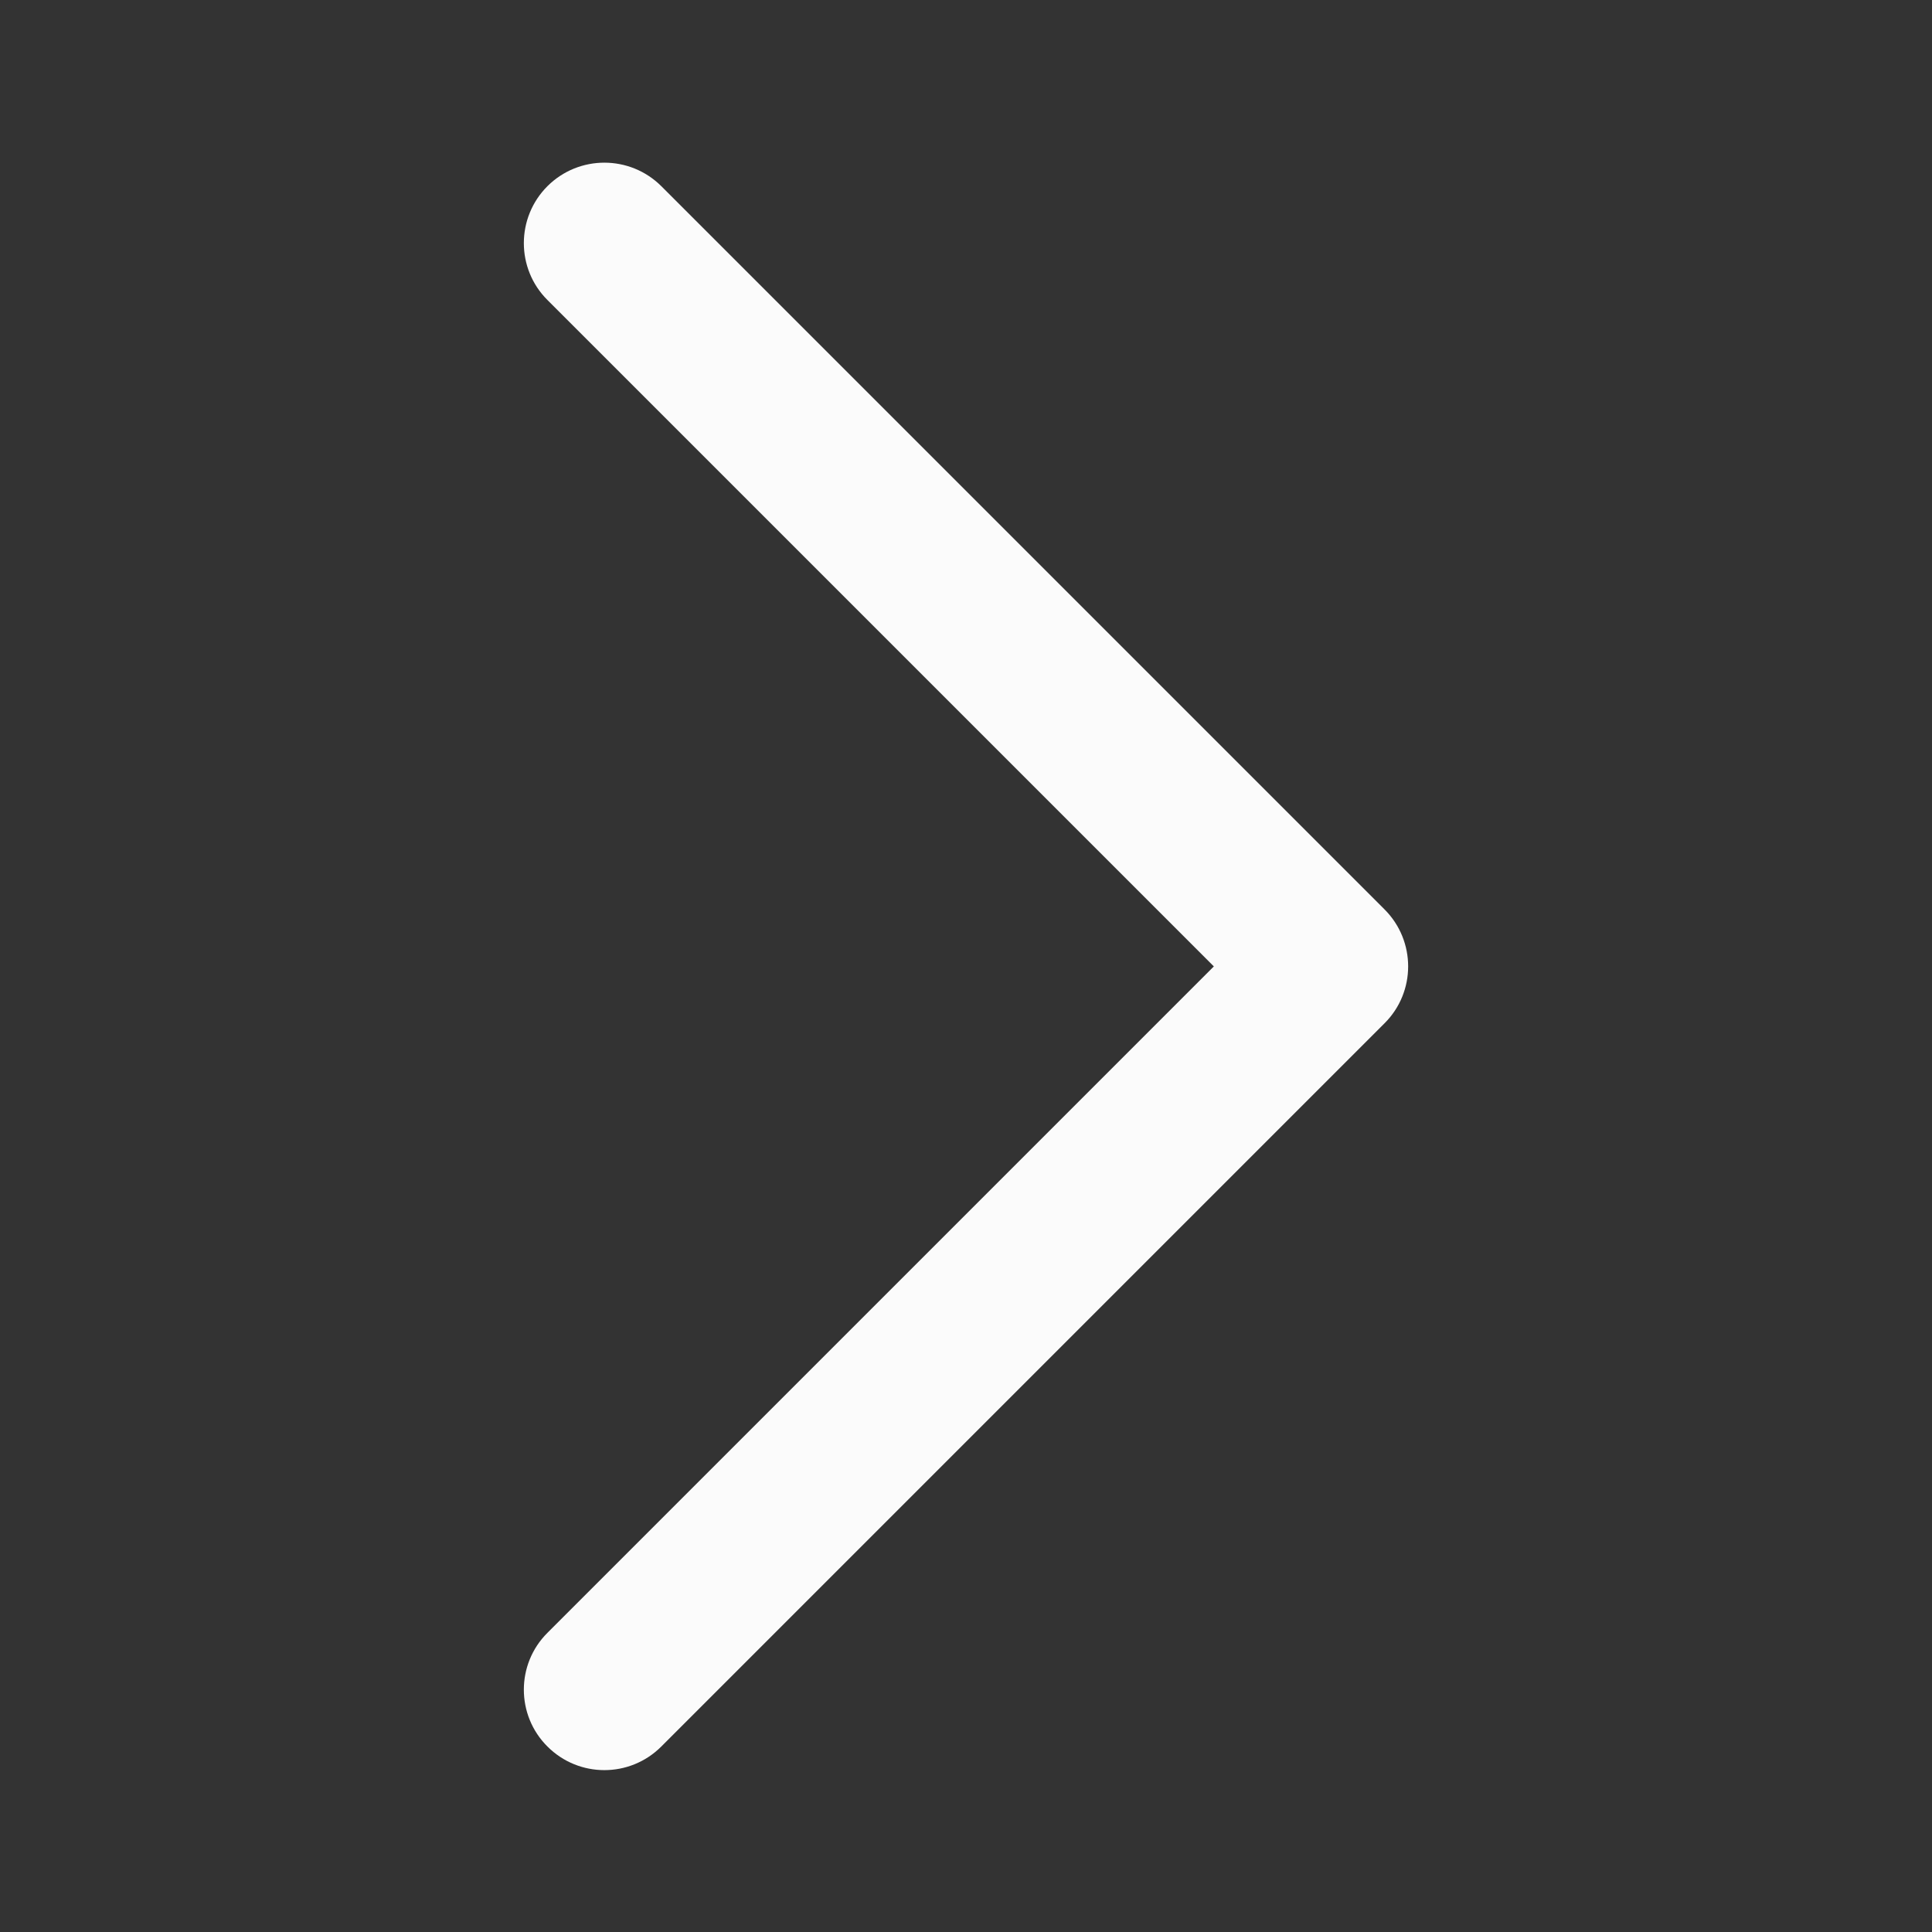 <svg width="14" height="14" viewBox="0 0 14 14" fill="none" xmlns="http://www.w3.org/2000/svg">
<rect x="0" y="0" width="14" height="14" fill="#333333" stroke="none"/>
<path d="M3.967 1.349C4.195 1.122 4.564 1.122 4.792 1.349L10.033 6.59C10.261 6.818 10.261 7.188 10.033 7.415L4.792 12.656C4.564 12.884 4.195 12.884 3.967 12.656C3.739 12.429 3.739 12.059 3.967 11.832L8.796 7.003L3.967 2.174C3.739 1.947 3.739 1.577 3.967 1.349Z" fill="#FBFBFB"/>
</svg>

